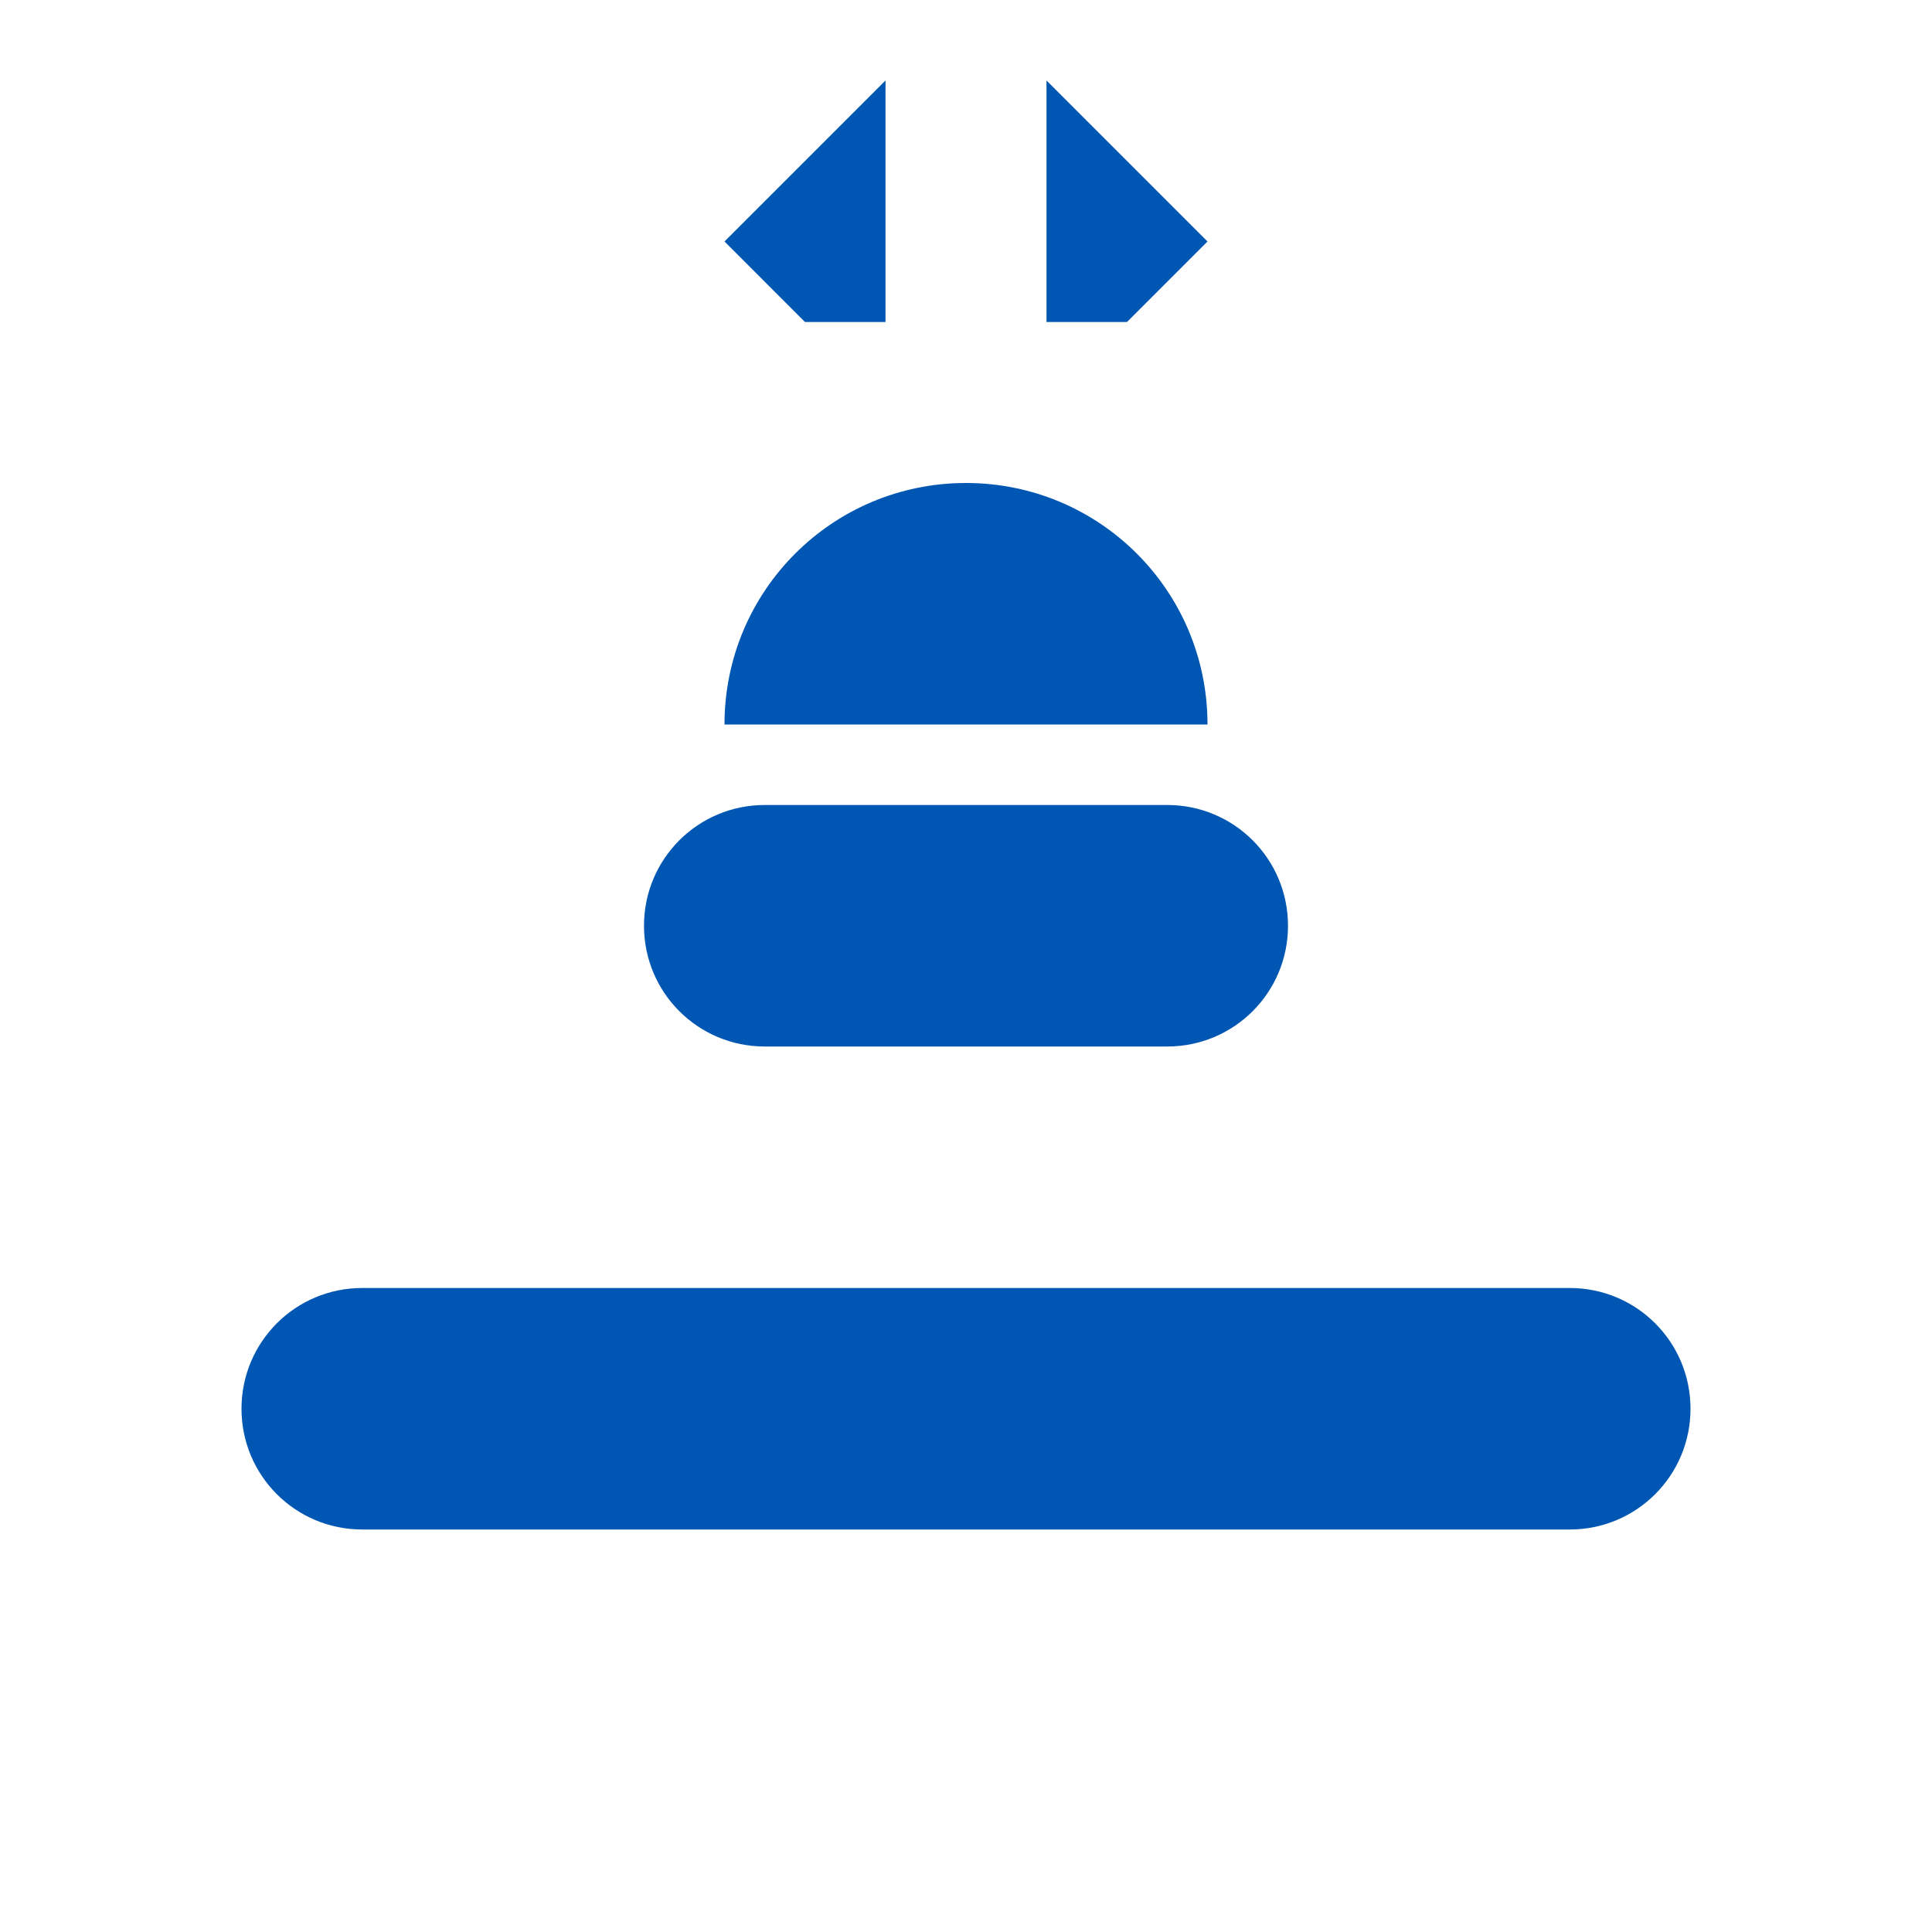 <svg xmlns="http://www.w3.org/2000/svg" viewBox="0 0 24 24" fill="#0056b3">
  <path d="M10.5 1.5L11 1v3h2V1l.5.5L15 3l-1 1h-4L9 3l1.5-1.5zM21 17.5c0 .83-.67 1.5-1.5 1.5h-15C3.67 19 3 18.33 3 17.5S3.67 16 4.5 16h15c.83 0 1.5.67 1.5 1.5zM16 11.5c0 .83-.67 1.5-1.5 1.5h-5c-.83 0-1.5-.67-1.5-1.5S8.67 10 9.5 10h5c.83 0 1.5.67 1.5 1.5zM12 6c1.66 0 3 1.34 3 3H9c0-1.66 1.34-3 3-3z"/>
</svg> 